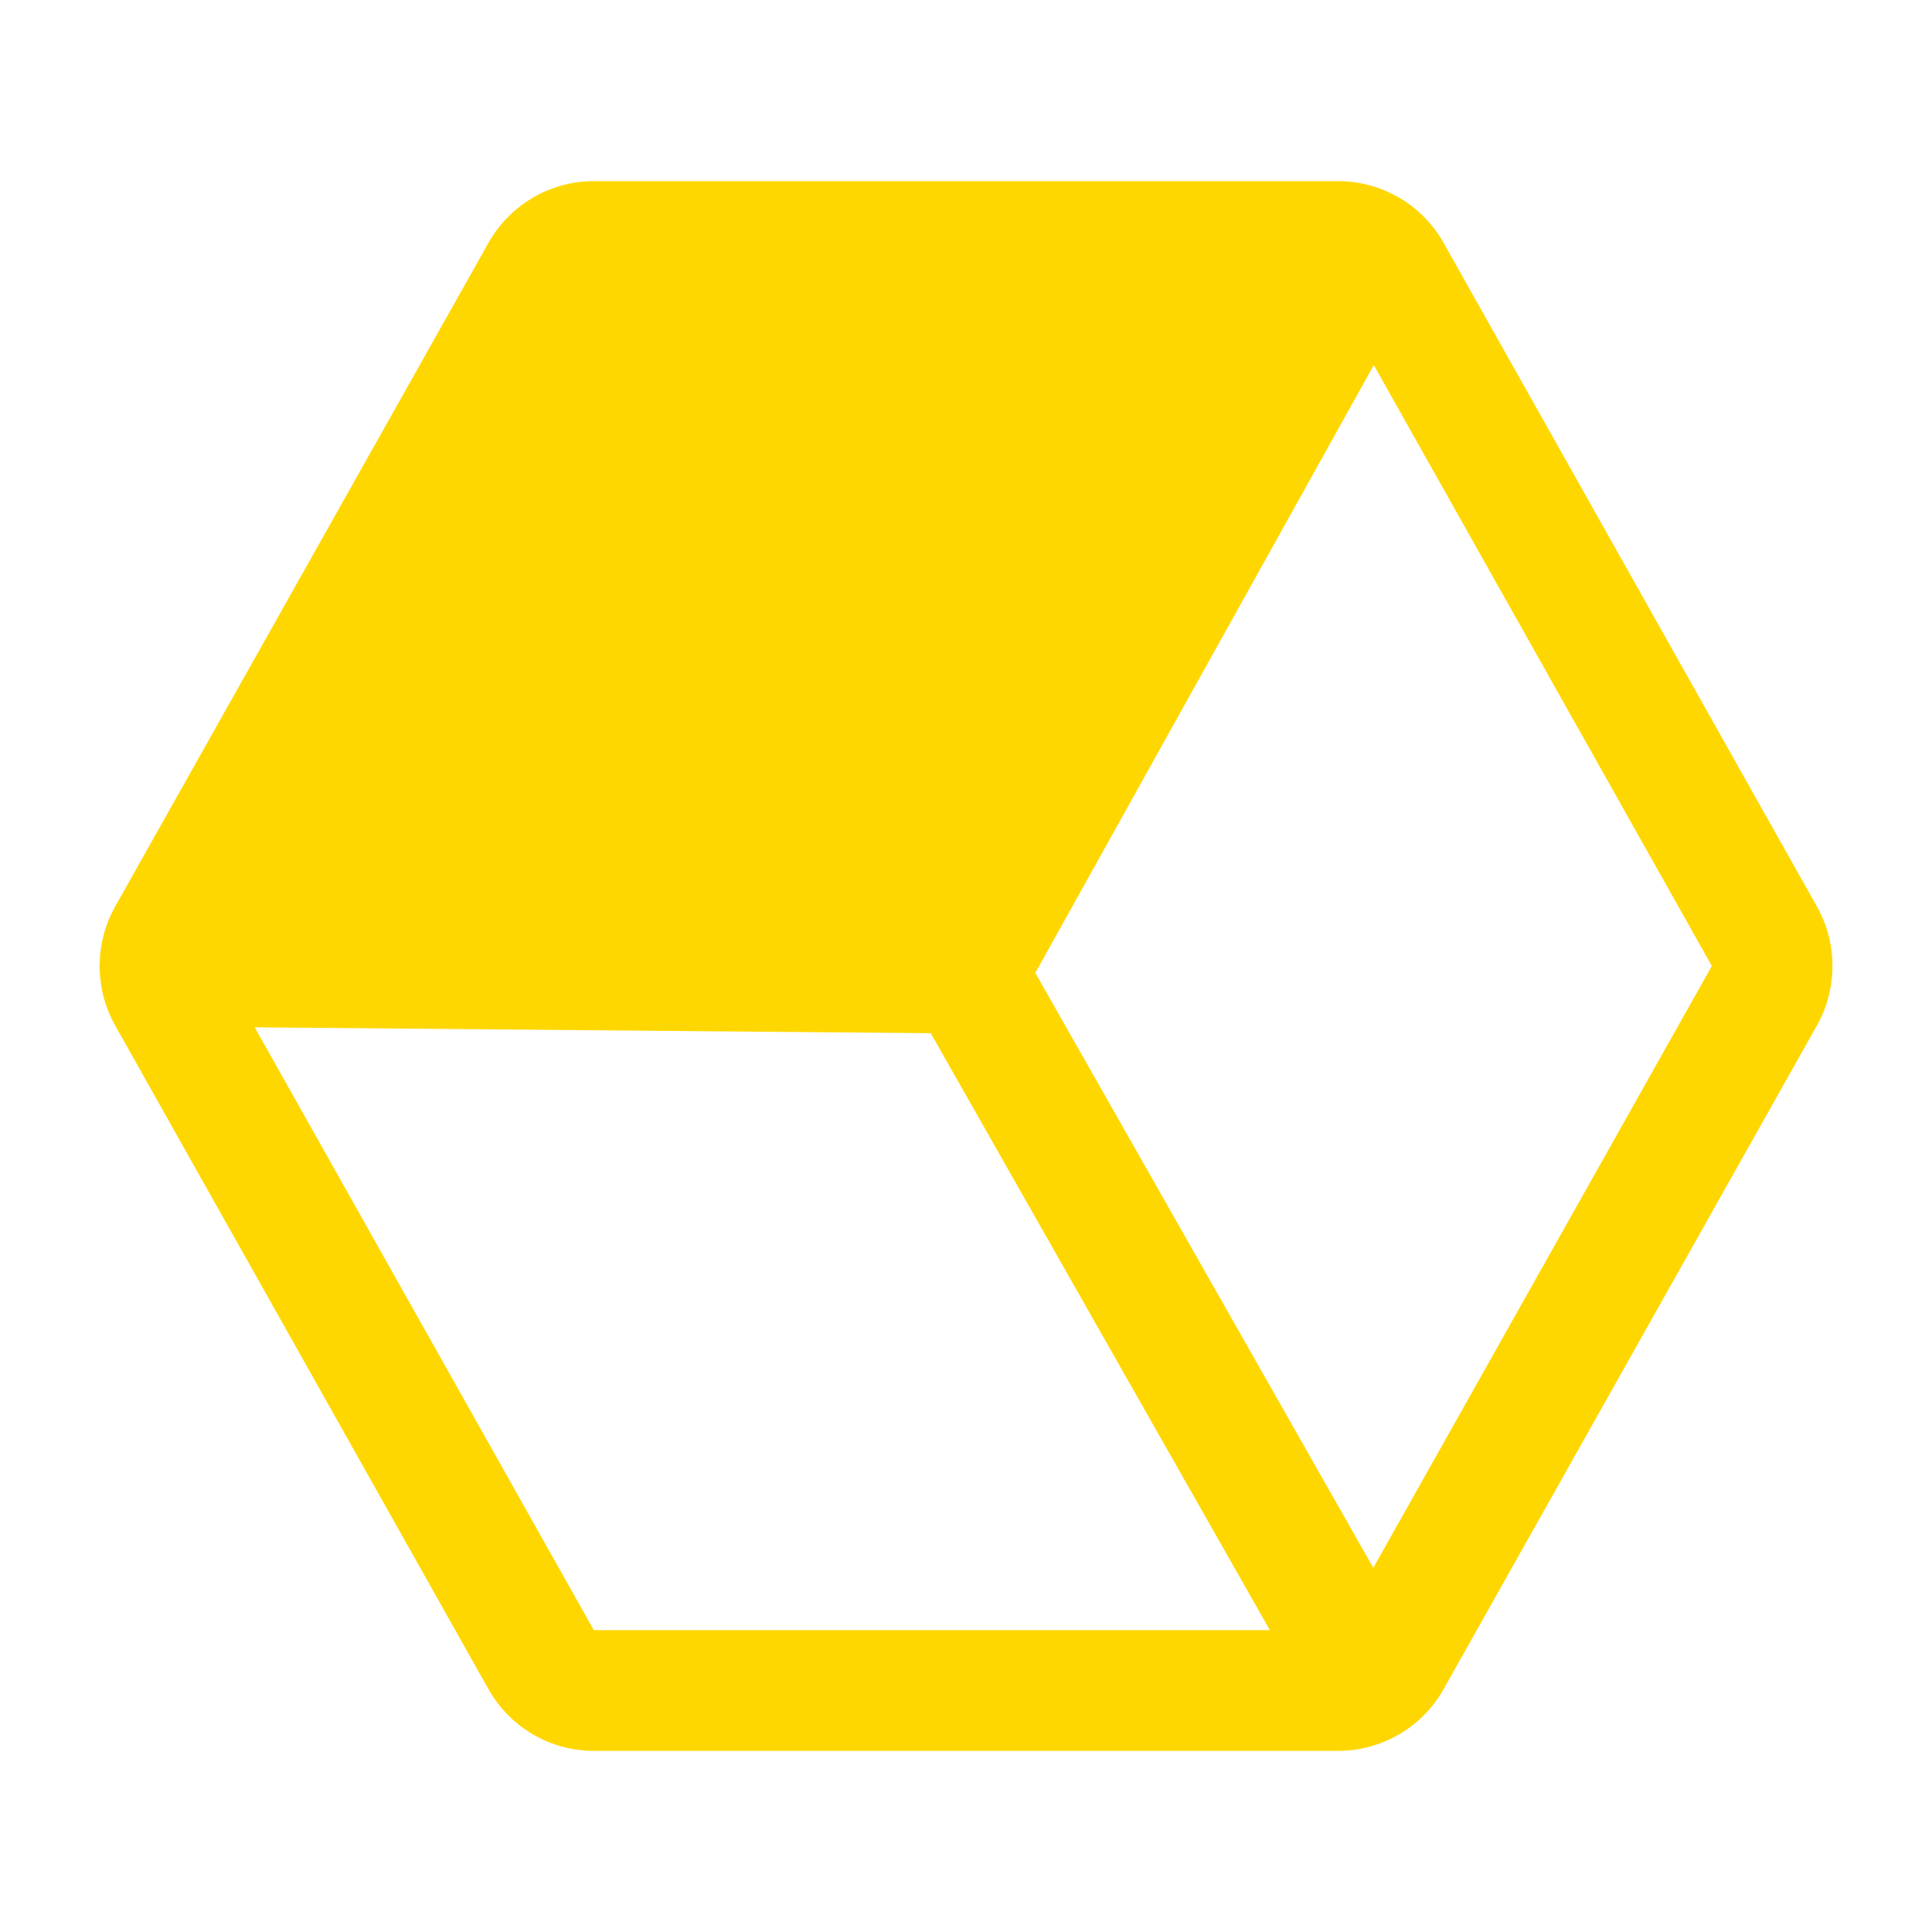 <svg width="48" height="48" viewBox="0 0 48 48" fill="none" xmlns="http://www.w3.org/2000/svg">
<path d="M34.724 43.11C34.732 43.106 34.741 43.102 34.749 43.097C34.753 43.095 34.756 43.093 34.76 43.091C35.221 42.822 35.602 42.436 35.863 41.971L45.145 25.471C45.396 25.021 45.527 24.515 45.527 24C45.527 23.485 45.396 22.979 45.145 22.529L35.863 6.029C35.601 5.563 35.218 5.175 34.755 4.907C34.75 4.904 34.745 4.9 34.74 4.897C34.732 4.893 34.723 4.889 34.715 4.885C34.267 4.633 33.762 4.501 33.249 4.5L14.753 4.5C14.221 4.5 13.698 4.642 13.239 4.911C12.78 5.18 12.4 5.566 12.138 6.029L2.857 22.529C2.624 22.945 2.494 23.411 2.478 23.888C2.475 23.921 2.472 23.955 2.472 23.989C2.472 23.993 2.472 23.998 2.472 24.002C2.472 24.049 2.475 24.096 2.479 24.142C2.5 24.608 2.629 25.063 2.857 25.471L12.138 41.971C12.4 42.434 12.78 42.82 13.239 43.089C13.698 43.358 14.221 43.5 14.753 43.5L33.249 43.5C33.766 43.499 34.274 43.365 34.724 43.11ZM25.722 24.171L34.132 9.071L42.53 24L34.119 38.952L25.722 24.171ZM14.753 40.5L6.328 25.523L23.124 25.67L31.549 40.5L14.753 40.5Z" fill="#FFD700"/>
</svg>
